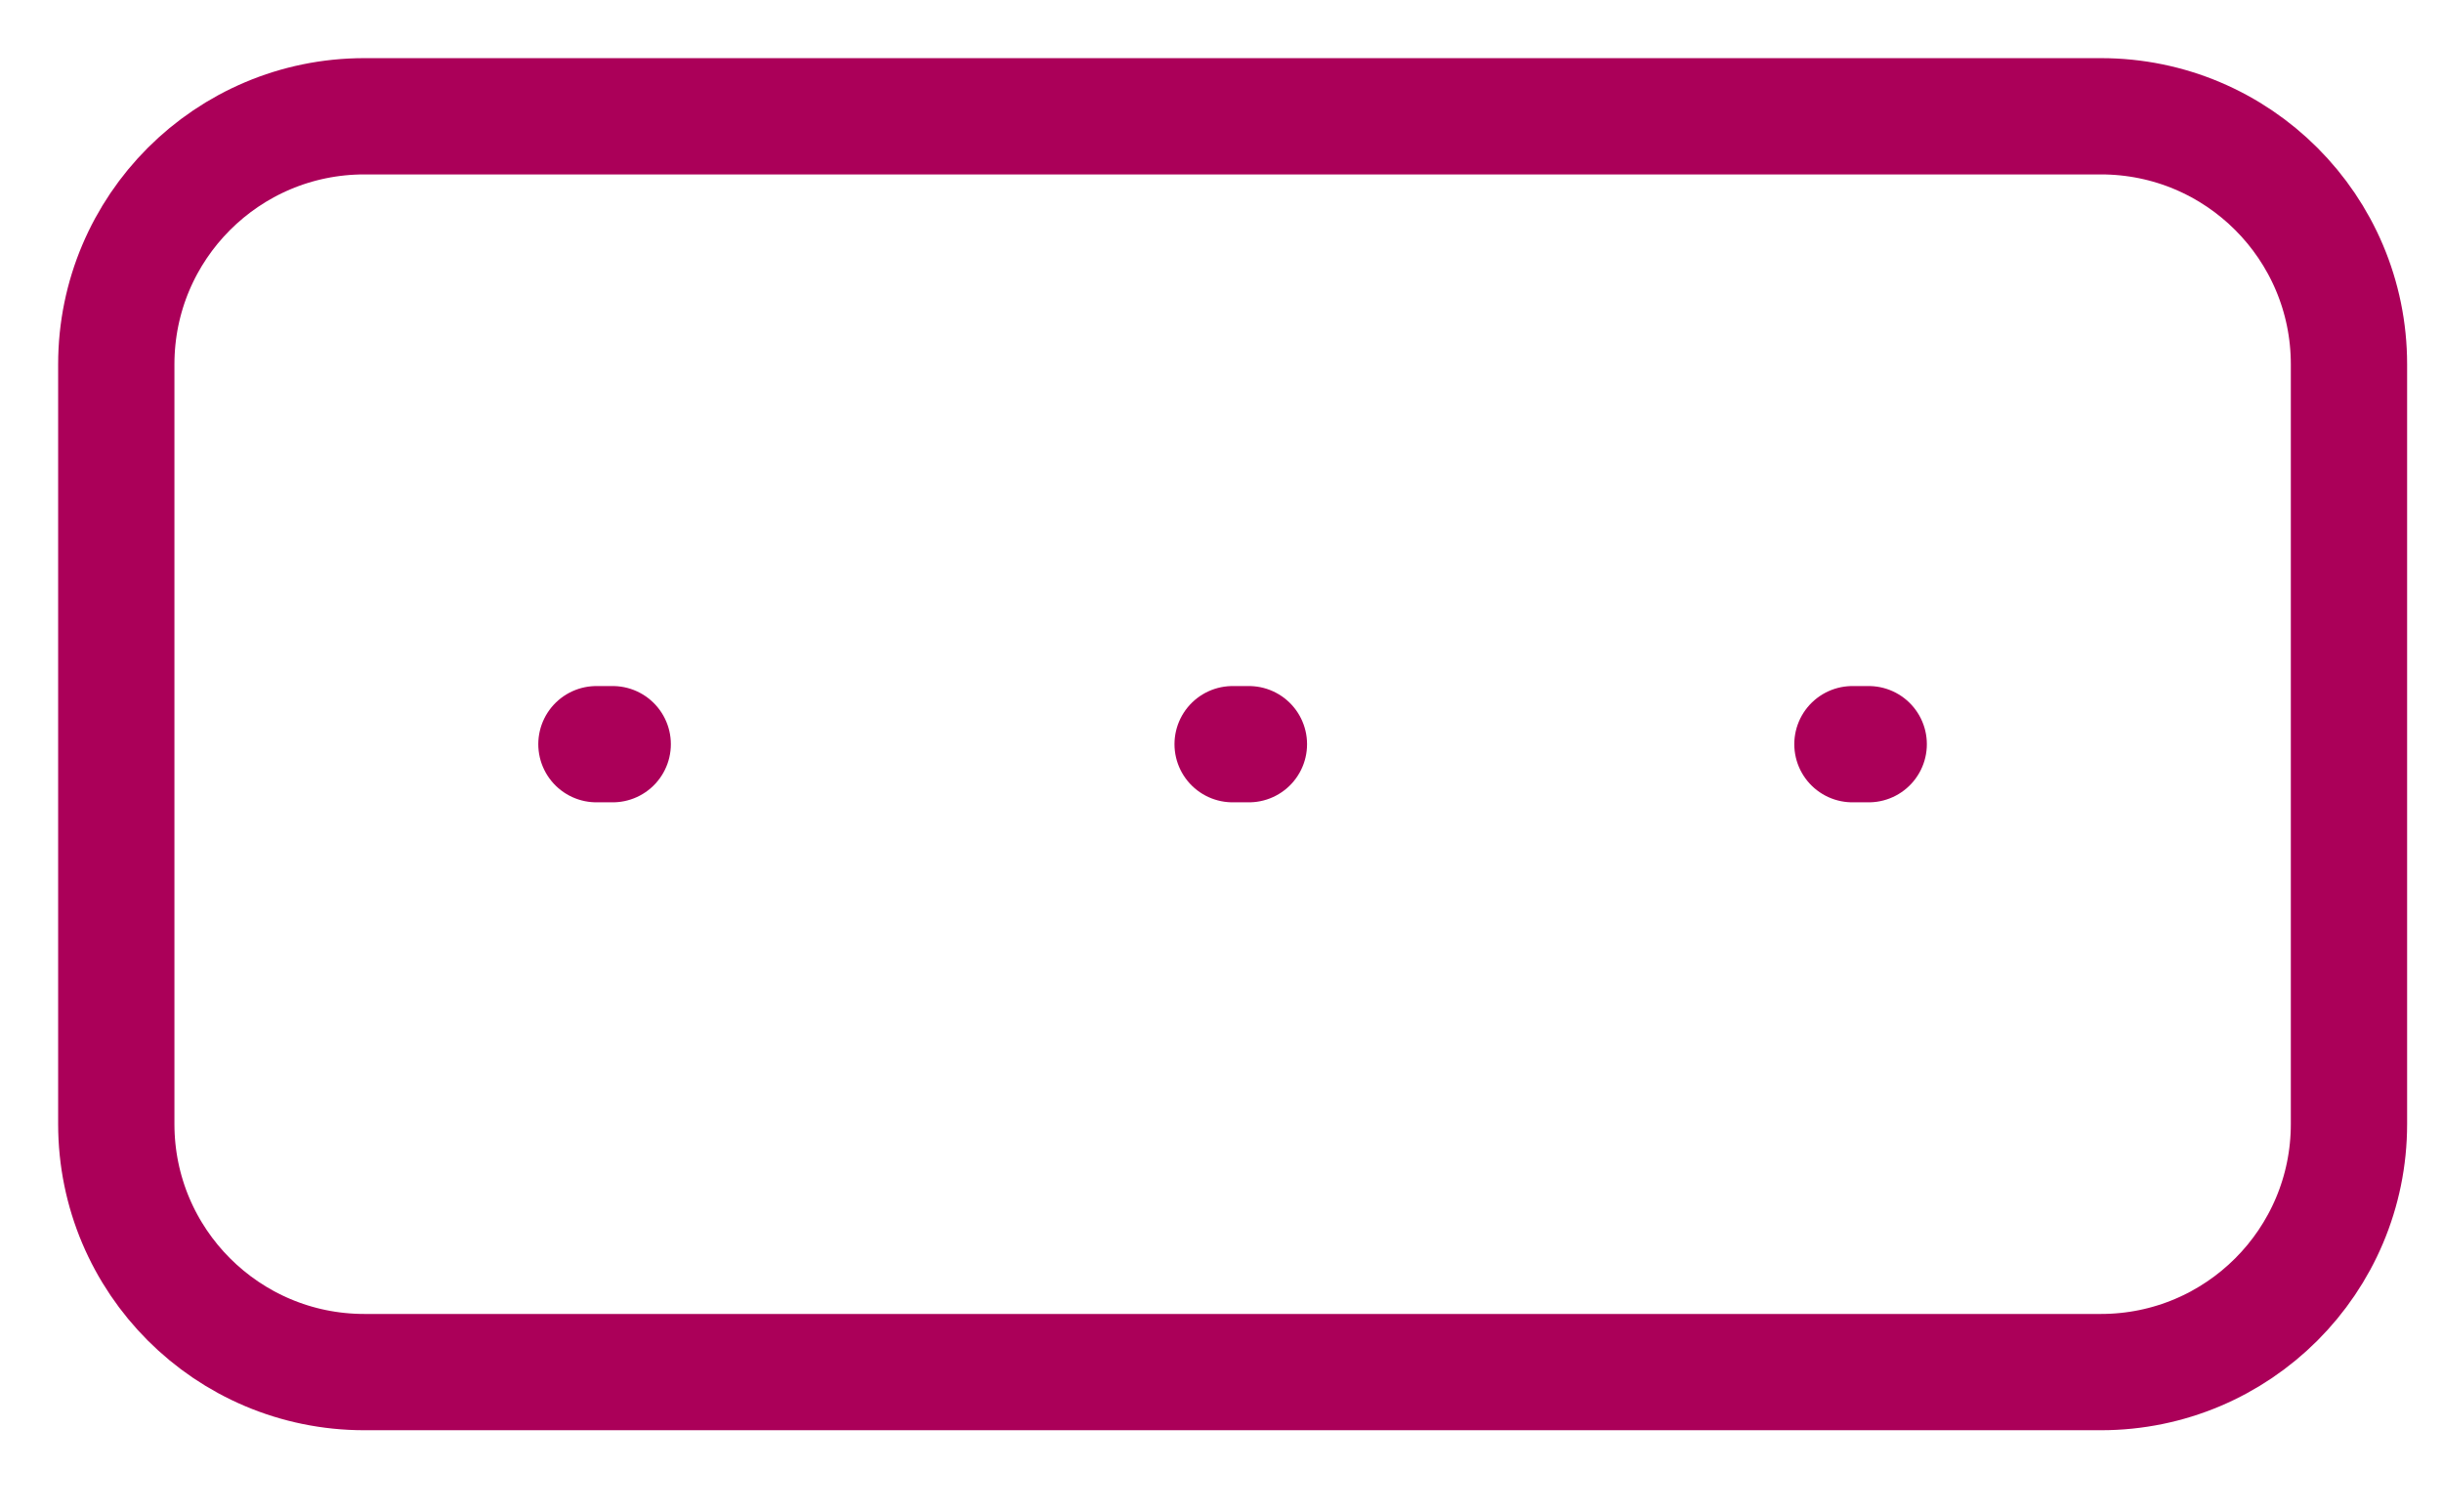 <svg width="21" height="13" viewBox="0 0 21 13" fill="none" xmlns="http://www.w3.org/2000/svg">
<path id="Icon" d="M5.129 6.4H5.269M10.6 6.4H10.74M15.93 6.4H16.07M1 9.667V3.133C1 1.955 1.955 1 3.133 1H18.067C19.245 1 20.2 1.955 20.2 3.133V9.667C20.2 10.845 19.245 11.8 18.067 11.8H3.133C1.955 11.8 1 10.845 1 9.667Z" stroke="#AB0059" stroke-linecap="round"/>
</svg>
